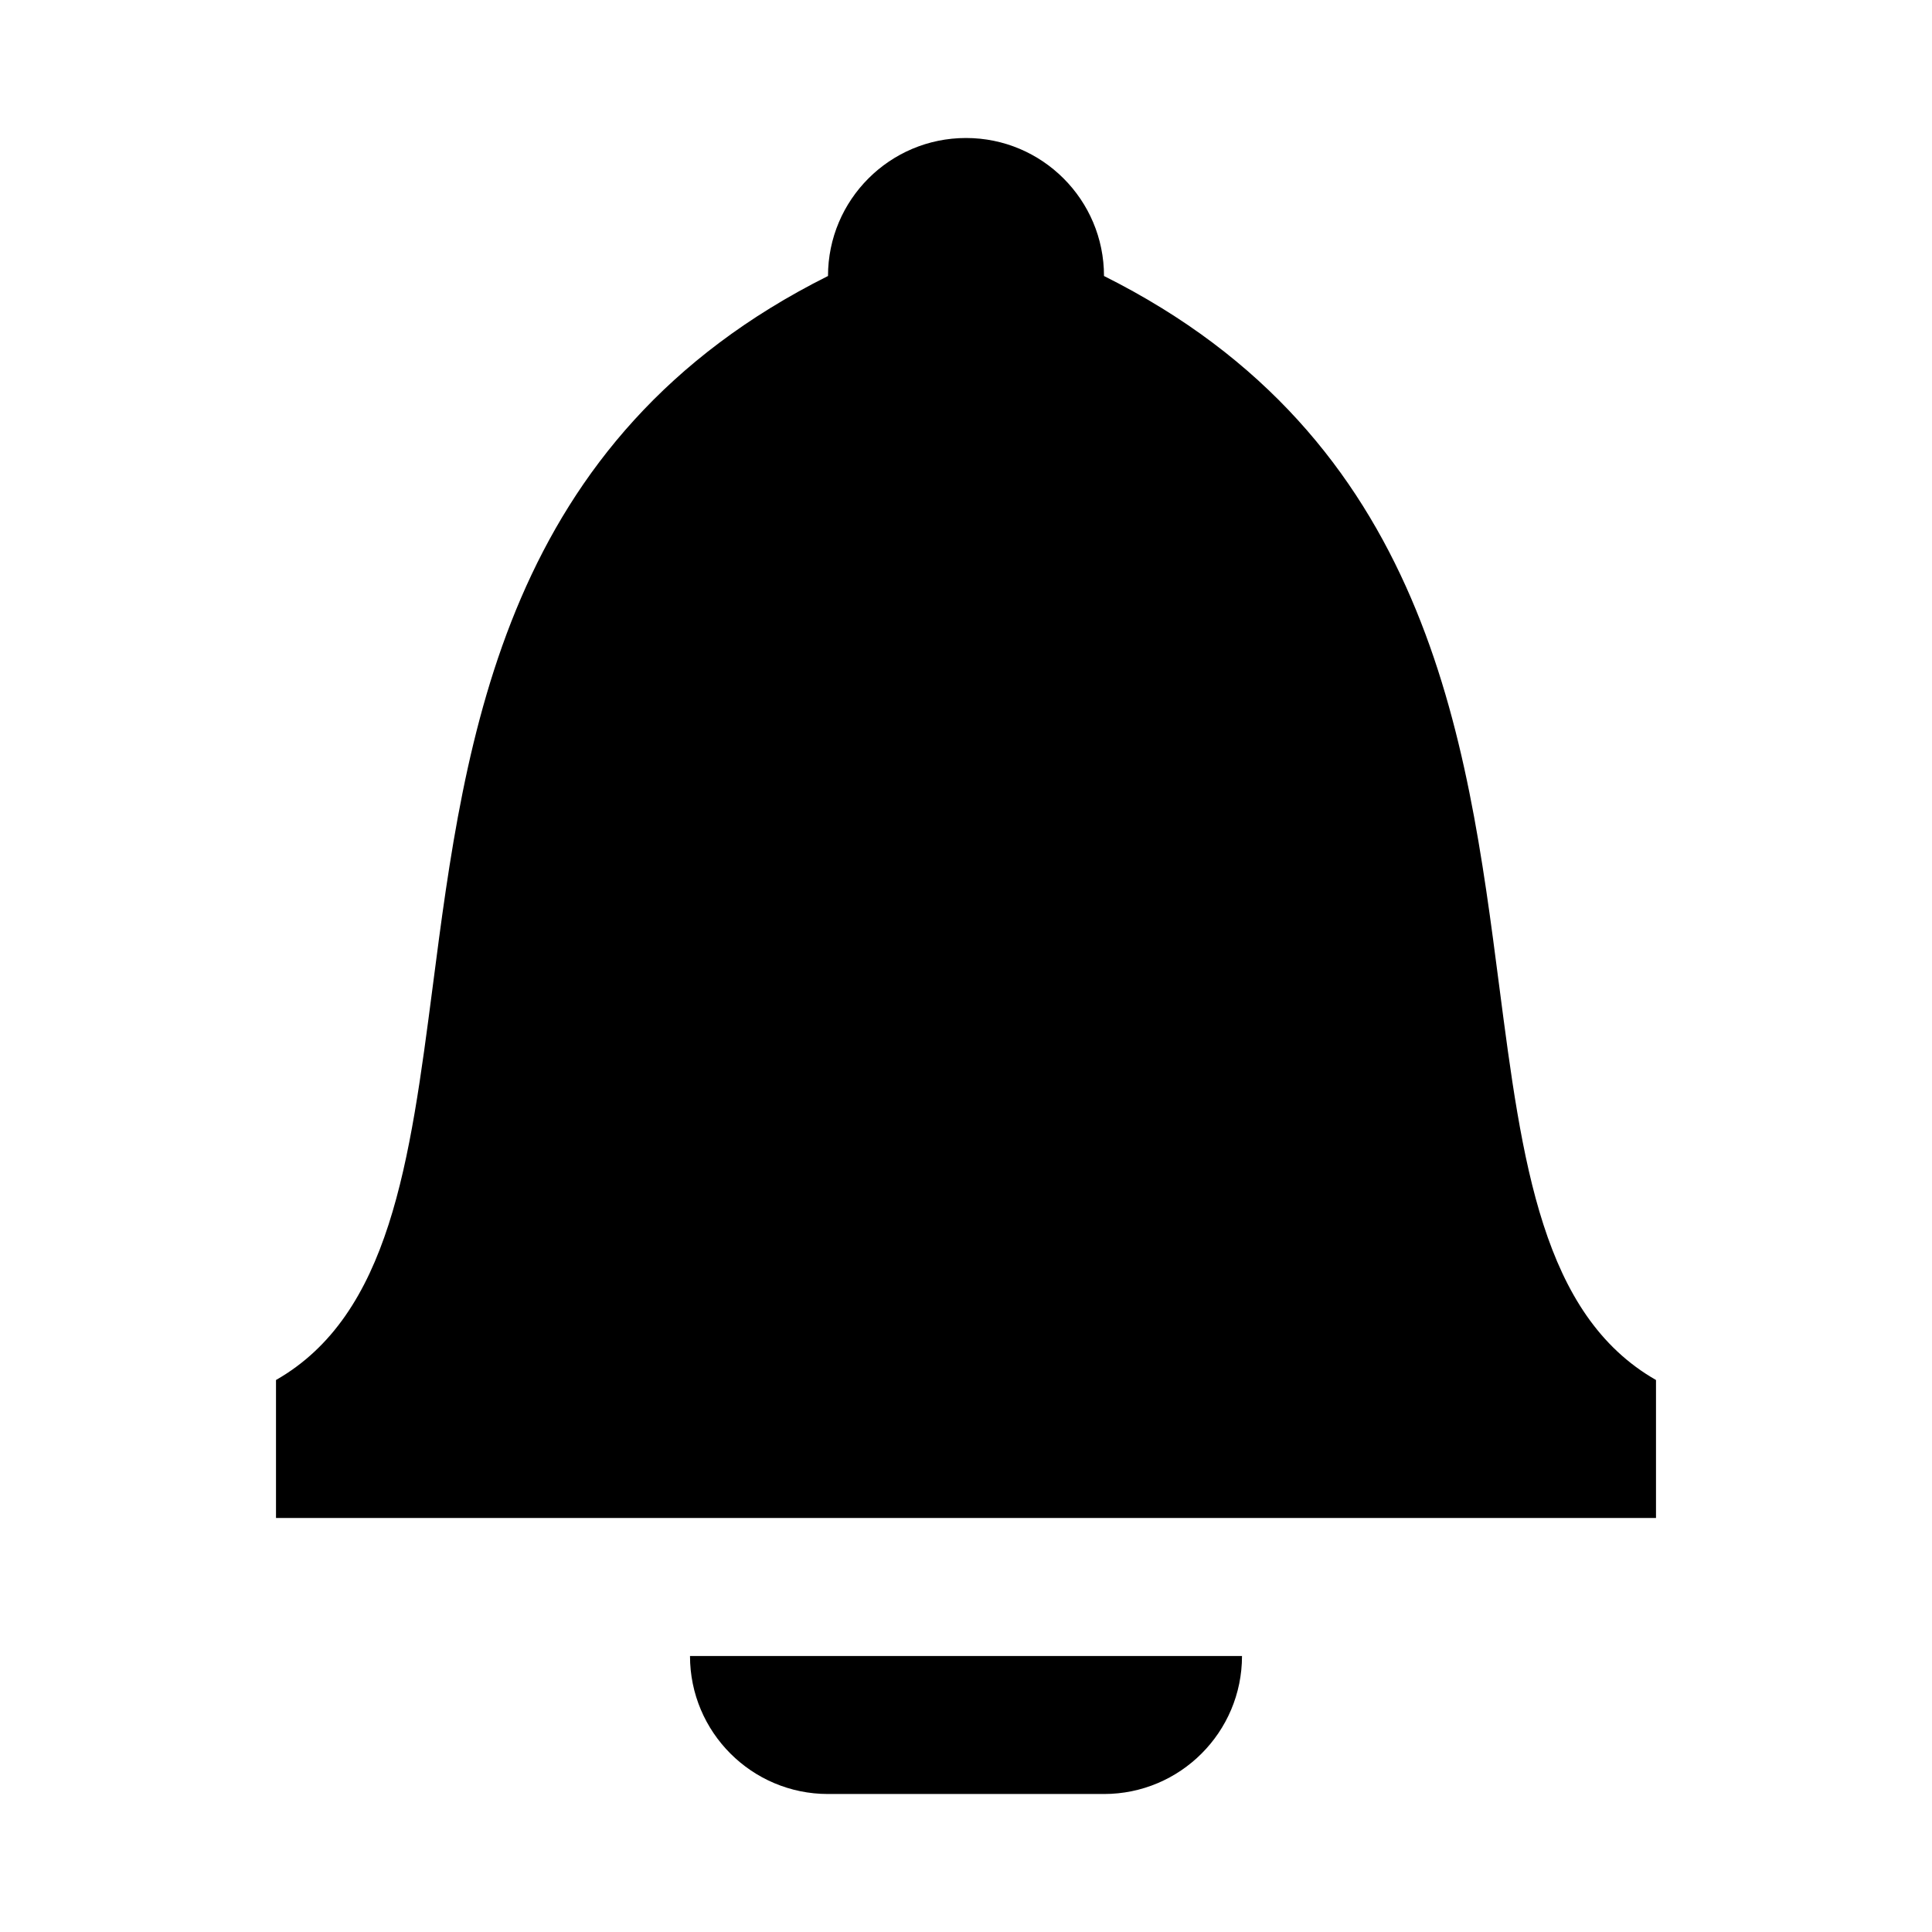 <svg width="14" height="14" viewBox="0 0 14 14" fill="none" xmlns="http://www.w3.org/2000/svg">
<path fill-rule="evenodd" clip-rule="evenodd" d="M7 1C6.448 1 6 1.448 6 2C3.652 3.174 3.371 5.332 3.136 7.146C2.97 8.422 2.826 9.528 2 10V11H12V10C11.174 9.528 11.03 8.422 10.864 7.146C10.629 5.332 10.348 3.174 8 2C8 1.448 7.552 1 7 1ZM8 13C8.552 13 9 12.552 9 12H5C5 12.552 5.448 13 6 13H8Z" fill="black"/>
</svg>
